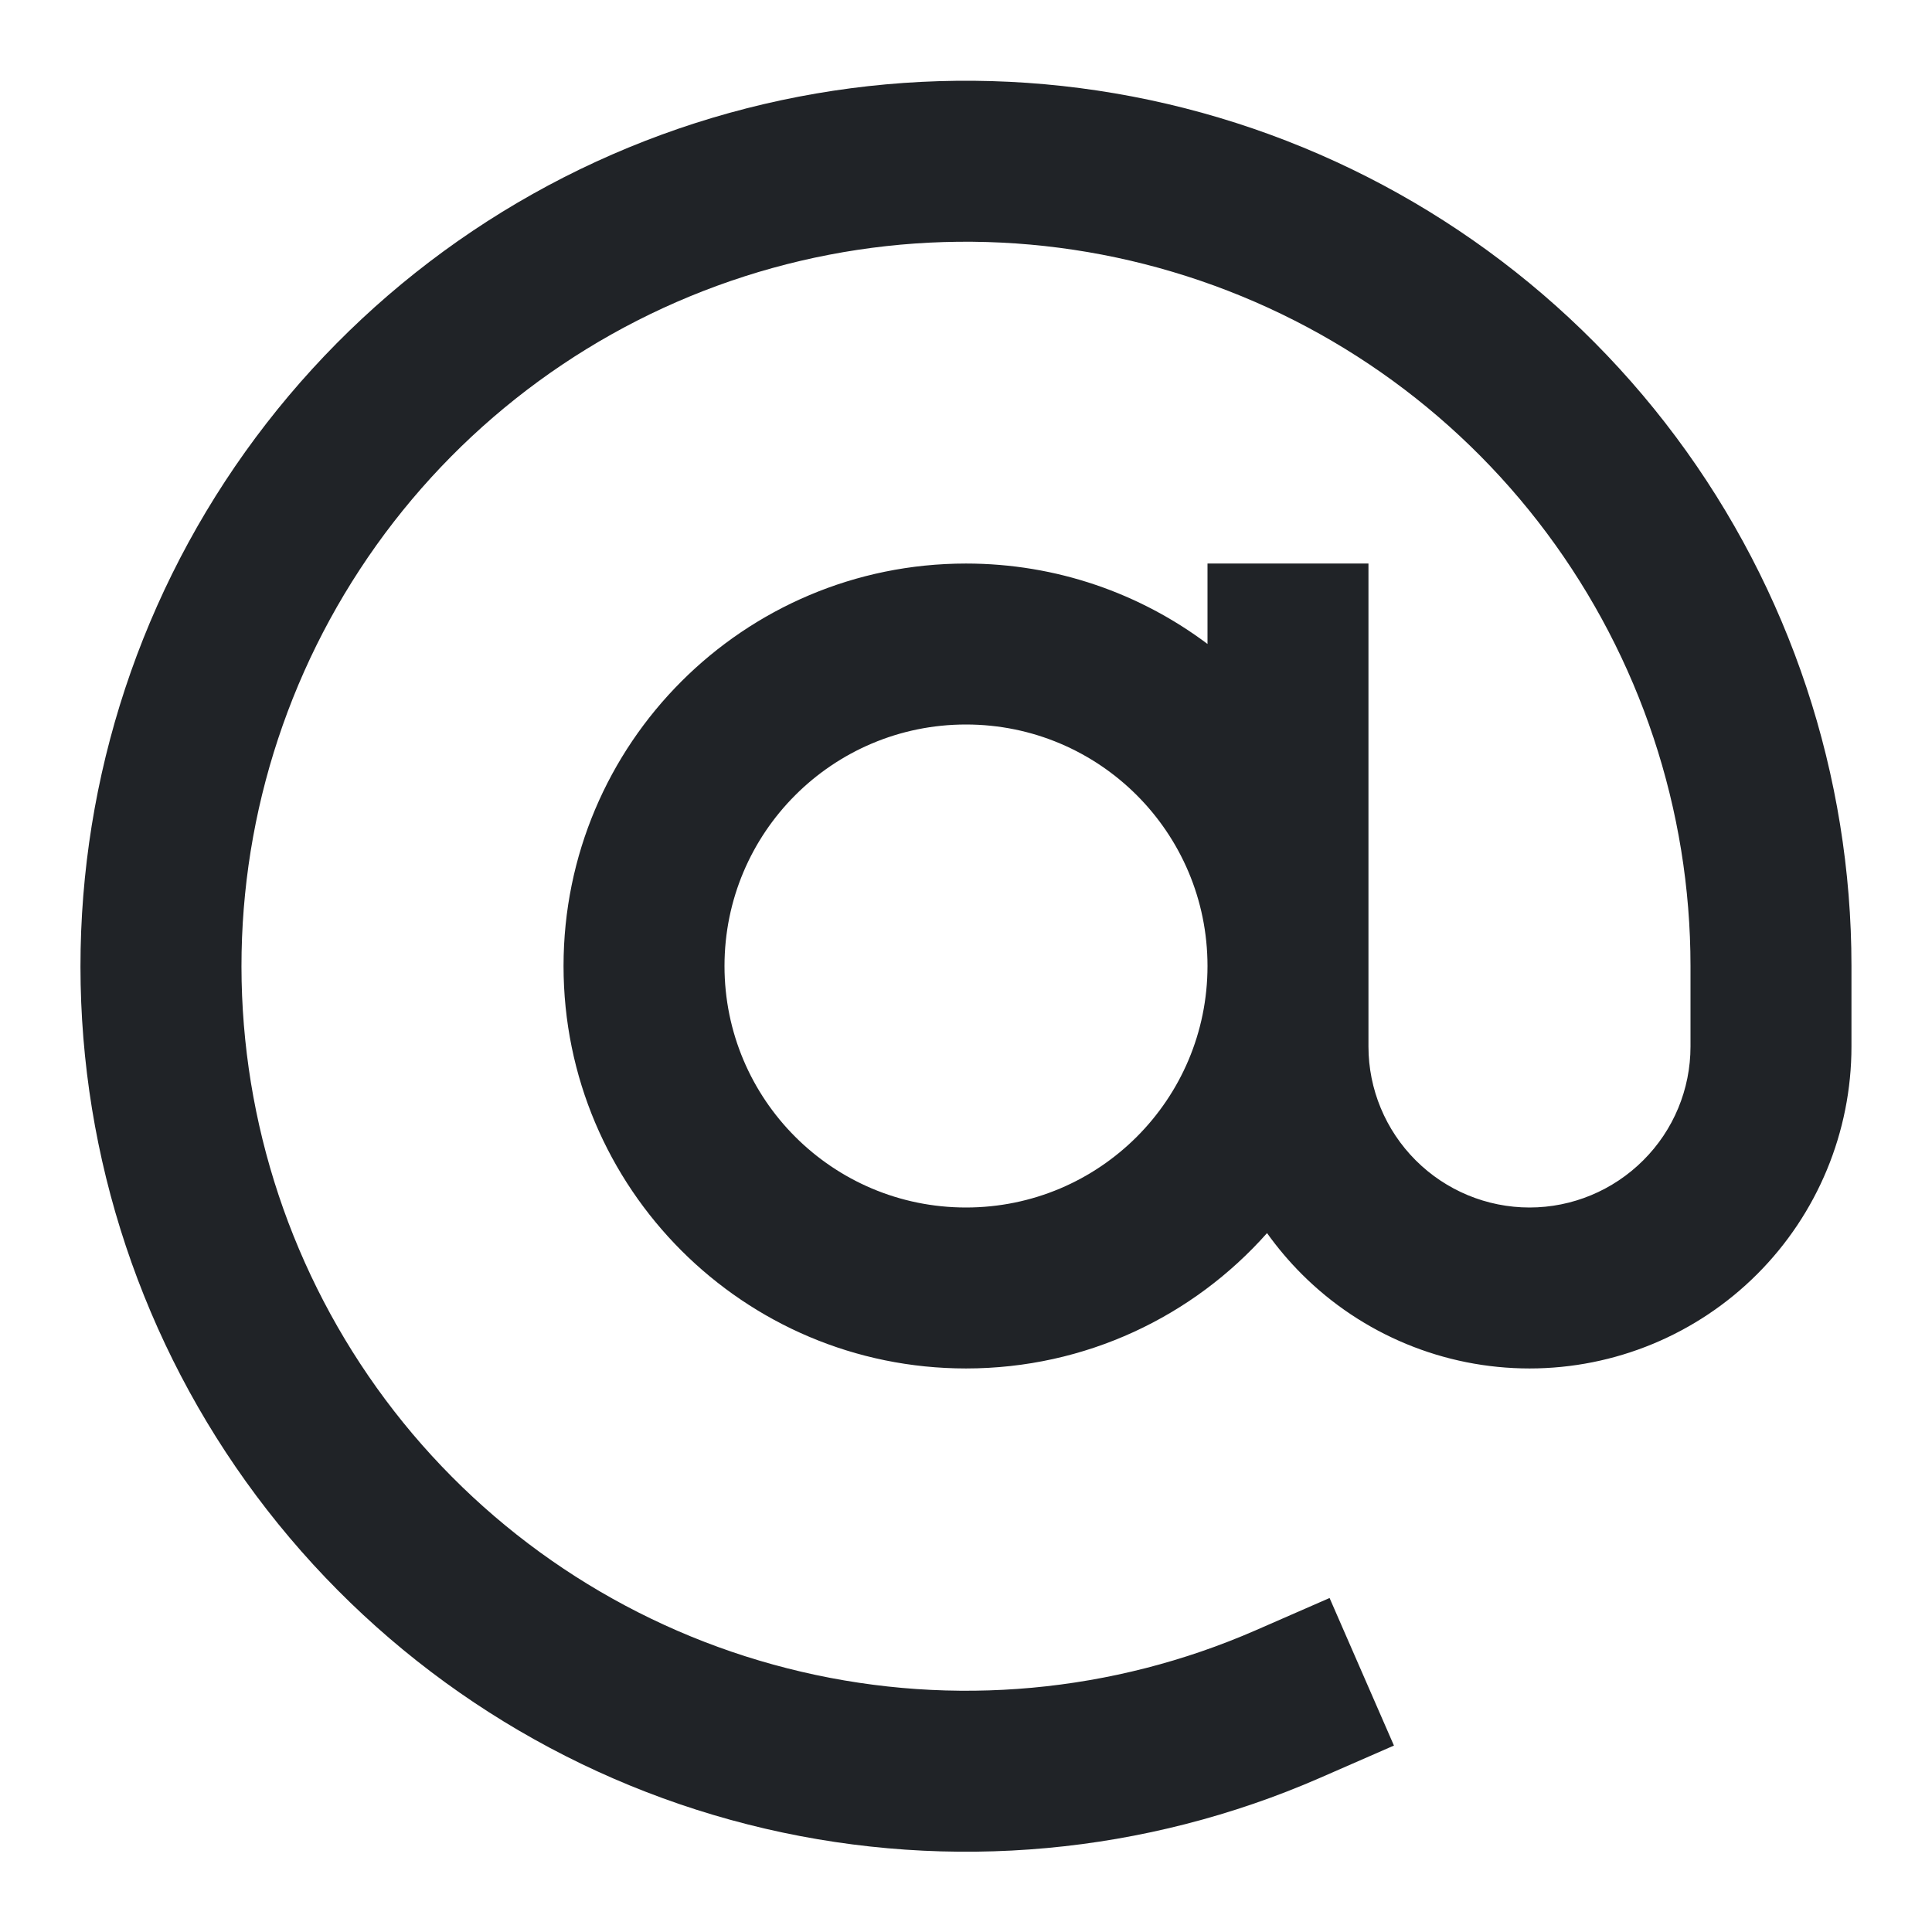 <svg width="16" height="16" viewBox="0 0 16 16" fill="none" xmlns="http://www.w3.org/2000/svg">
<g clip-path="url(#clip0_4_514)">
<path fill-rule="evenodd" clip-rule="evenodd" d="M5.938 2.367C7.151 1.923 8.475 1.883 9.713 2.252C10.952 2.621 12.038 3.379 12.81 4.415C13.582 5.451 14 6.708 14 8V8.667C14 9.02 13.86 9.359 13.609 9.609C13.359 9.859 13.02 10 12.667 10C12.313 10 11.974 9.859 11.724 9.609C11.474 9.359 11.333 9.02 11.333 8.667V4.667H10V5.333C9.443 4.915 8.75 4.667 8 4.667C6.159 4.667 4.667 6.159 4.667 8C4.667 9.841 6.159 11.333 8 11.333C8.992 11.333 9.883 10.9 10.493 10.212C10.579 10.332 10.675 10.446 10.781 10.552C11.281 11.052 11.959 11.333 12.667 11.333C13.374 11.333 14.052 11.052 14.552 10.552C15.052 10.052 15.333 9.374 15.333 8.667V8C15.333 6.421 14.823 4.884 13.879 3.618C12.935 2.352 11.607 1.425 10.094 0.974C8.581 0.523 6.962 0.573 5.48 1.115C3.997 1.658 2.729 2.665 1.864 3.986C0.999 5.307 0.584 6.872 0.68 8.449C0.776 10.025 1.379 11.528 2.398 12.734C3.417 13.94 4.798 14.786 6.336 15.144C7.874 15.502 9.486 15.355 10.933 14.723L11.544 14.456L11.011 13.234L10.4 13.501C9.216 14.018 7.897 14.139 6.638 13.845C5.38 13.552 4.25 12.861 3.416 11.874C2.583 10.887 2.09 9.657 2.011 8.367C1.932 7.078 2.272 5.797 2.98 4.716C3.687 3.635 4.725 2.811 5.938 2.367ZM6 8C6 6.895 6.895 6 8 6C9.105 6 10 6.895 10 8C10 9.105 9.105 10 8 10C6.895 10 6 9.105 6 8Z" fill="#202327"/>
</g>
<defs>
<clipPath id="clip0_4_514">
<rect width="16" height="16" fill="white"/>
</clipPath>
</defs>
</svg>
